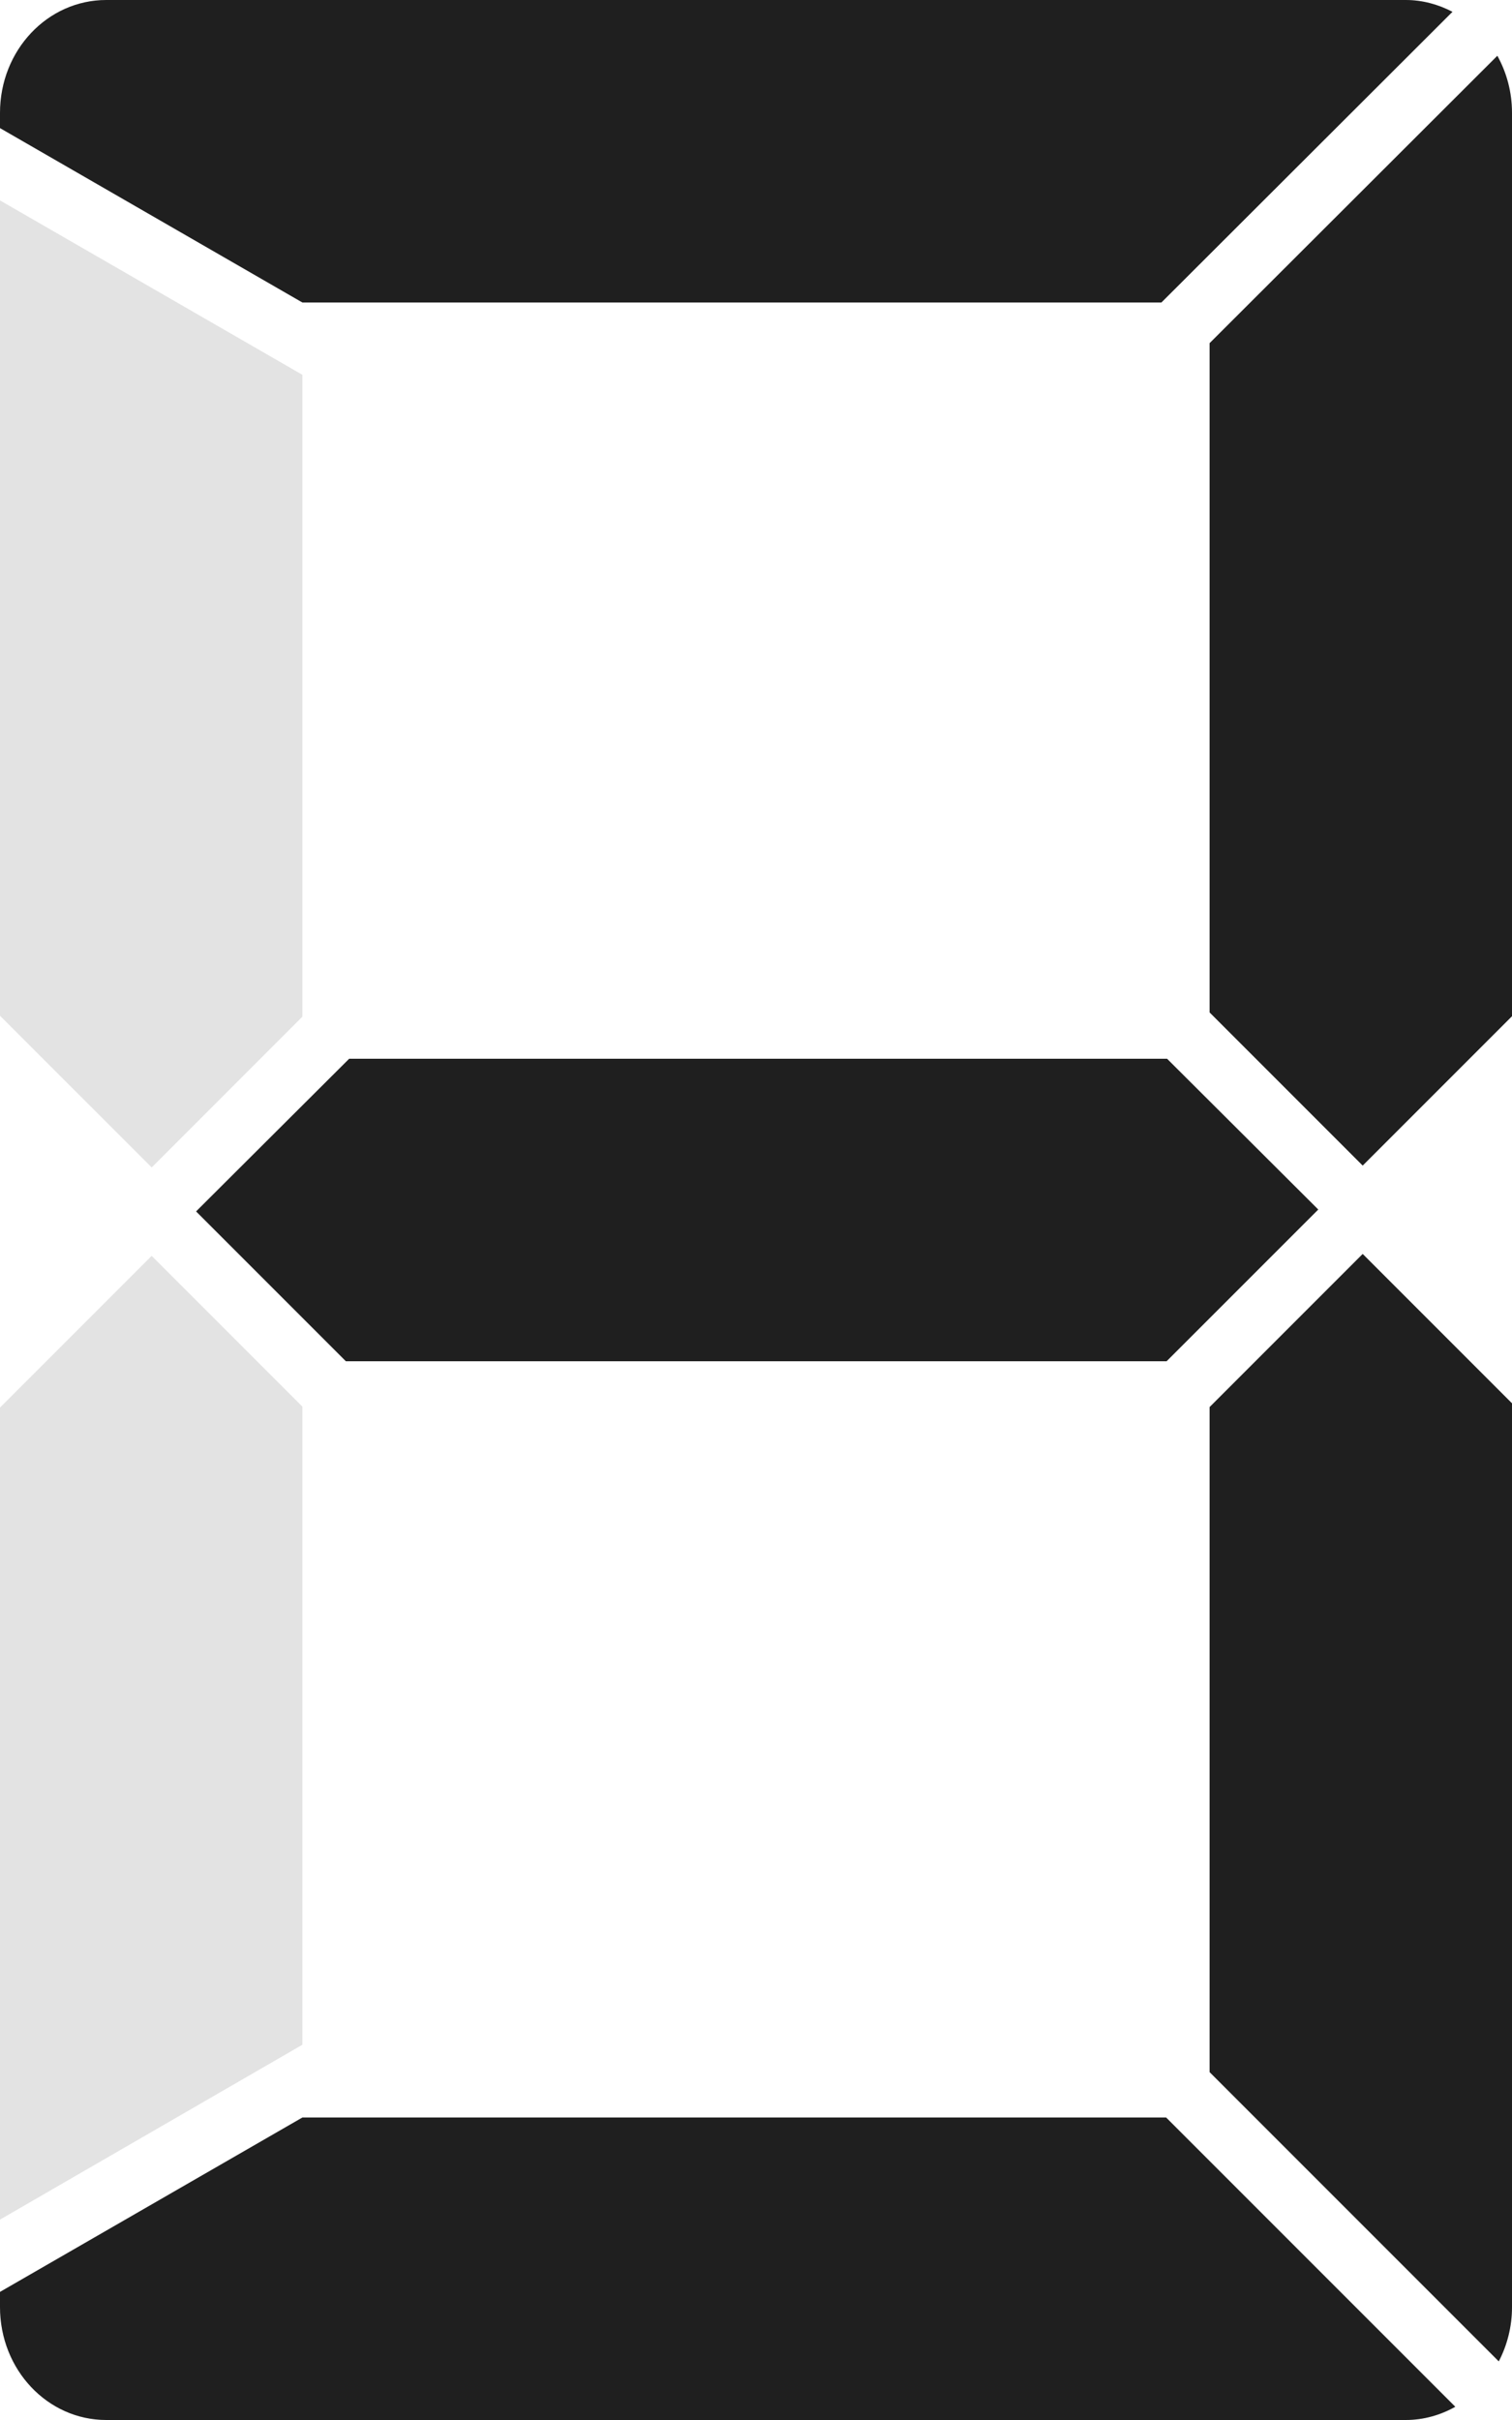 <!-- Created with Inkscape (http://www.inkscape.org/) --><svg xmlns:dc="http://purl.org/dc/elements/1.1/" xmlns:cc="http://creativecommons.org/ns#" xmlns:rdf="http://www.w3.org/1999/02/22-rdf-syntax-ns#" xmlns:svg="http://www.w3.org/2000/svg" xmlns="http://www.w3.org/2000/svg" xmlns:sodipodi="http://sodipodi.sourceforge.net/DTD/sodipodi-0.dtd" xmlns:inkscape="http://www.inkscape.org/namespaces/inkscape" width="100" height="160" id="svg2" version="1.1" inkscape:version="0.47pre4 r22446" sodipodi:docname="plain-black.svg" sodipodi:version="0.32" inkscape:output_extension="org.inkscape.output.svg.inkscape">
  <defs id="defs4">
    <inkscape:perspective sodipodi:type="inkscape:persp3d" inkscape:vp_x="0 : 526.18109 : 1" inkscape:vp_y="0 : 1000 : 0" inkscape:vp_z="744.09448 : 526.18109 : 1" inkscape:persp3d-origin="372.04724 : 350.78739 : 1" id="perspective10"/>
    <inkscape:perspective id="perspective3623" inkscape:persp3d-origin="0.5 : 0.33333333 : 1" inkscape:vp_z="1 : 0.5 : 1" inkscape:vp_y="0 : 1000 : 0" inkscape:vp_x="0 : 0.5 : 1" sodipodi:type="inkscape:persp3d"/>
  </defs>
  <sodipodi:namedview id="base" pagecolor="#ffffff" bordercolor="#666666" borderopacity="1.0" inkscape:pageopacity="0.0" inkscape:pageshadow="2" inkscape:zoom="2.2687496" inkscape:cx="94.533623" inkscape:cy="57.959954" inkscape:document-units="px" inkscape:current-layer="layer1" showgrid="true" gridtolerance="10" showguides="true" inkscape:guide-bbox="true" showborder="false" inkscape:window-width="1464" inkscape:window-height="927" inkscape:window-x="208" inkscape:window-y="46" inkscape:window-maximized="0">
    <inkscape:grid type="xygrid" id="grid2816" empspacing="10" visible="true" enabled="false" snapvisiblegridlinesonly="true"/>
  </sodipodi:namedview>
  <g inkscape:label="Layer 1" inkscape:groupmode="layer" id="layer1" transform="translate(0,-892.362)">
    <g id="g3609">
      <path id="path3730" d="M 7.031,892.362 C 3.144,892.362 0,895.685 0,899.831 l 0,1 20,11.531 56.812,0 19.25,-19.219 c -0.935,-0.487 -1.98,-0.781 -3.094,-0.781 l -85.938,0 0,0 z" style="opacity:0.5;fill:#c8c8c8;fill-opacity:1;stroke:none"/>
      <path id="path3728" d="m 99.031,896.05 -19.031,19 0,44.25 10.125,10.125 9.875,-9.875 0,-59.719 c 0,-1.387 -0.355,-2.672 -0.969,-3.781 z" style="opacity:0.5;fill:#c8c8c8;fill-opacity:1;stroke:none"/>
      <path id="path3726" d="M 0,905.612 0,959.518 10.031,969.55 20,959.581 20,917.143 0,905.612 z" style="opacity:0.5;fill:#c8c8c8;fill-opacity:1;stroke:none"/>
      <path id="path3724" d="m 23.094,962.362 -10.125,10.094 9.906,9.906 54.281,0 10.031,-10.031 -10,-9.969 -54.094,0 0,0 z" style="opacity:0.5;fill:#c8c8c8;fill-opacity:1;stroke:none"/>
      <path id="path3718" d="m 90.125,975.268 -10.125,10.125 0,43.969 19.125,19.125 c 0.553,-1.067 0.875,-2.283 0.875,-3.594 l 0,-59.75 -9.875,-9.875 0,10e-6 z" style="opacity:0.5;fill:#c8c8c8;fill-opacity:1;stroke:none"/>
      <path id="path3716" d="M 10.031,975.393 0,985.425 l 0,53.688 20,-11.562 0,-42.188 -9.969,-9.969 0,0 z" style="opacity:0.5;fill:#c8c8c8;fill-opacity:1;stroke:none"/>
      <path id="rect2818" d="m 20,1032.362 -20,11.531 0,1 c 0,4.146 3.144,7.469 7.031,7.469 l 85.938,0 c 1.189,0 2.3,-0.324 3.281,-0.875 l -19.125,-19.125 -57.125,0 0,0 z" style="opacity:0.5;fill:#c8c8c8;fill-opacity:1;stroke:none"/>
    </g>
    <g id="g2978" transform="translate(0,-1.4741211e-5)">
      <path inkscape:label="#path3746" style="fill:#000000;fill-opacity:0.863;stroke:none" d="M 7.031,892.362 C 3.144,892.362 0,895.685 0,899.831 l 0,1 20,11.531 56.812,0 19.25,-19.219 c -0.935,-0.487 -1.98,-0.781 -3.094,-0.781 l -85.938,0 0,0 z" id="tc"/>
      <path inkscape:label="#path3748" style="fill:#000000;fill-opacity:0.863;stroke:none" d="m 99.031,896.05 -19.031,19 0,44.25 10.125,10.125 9.875,-9.875 0,-59.719 c 0,-1.387 -0.355,-2.672 -0.969,-3.781 z" id="tr"/>
      <path inkscape:label="#path3752" style="fill:#000000;fill-opacity:0.863;stroke:none" d="m 23.094,962.362 -10.125,10.094 9.906,9.906 54.281,0 10.031,-10.031 -10,-9.969 -54.094,0 0,0 z" id="cc"/>
      <path inkscape:label="#path3754" style="fill:#000000;fill-opacity:0.863;stroke:none" d="m 90.125,975.268 -10.125,10.125 0,43.969 19.125,19.125 c 0.553,-1.067 0.875,-2.283 0.875,-3.594 l 0,-59.75 -9.875,-9.875 0,0 z" id="br"/>
      <path inkscape:label="#path3758" style="fill:#000000;fill-opacity:0.863;stroke:none" d="m 20,1032.362 -20,11.531 0,1 c 0,4.146 3.144,7.469 7.031,7.469 l 85.938,0 c 1.189,0 2.3,-0.324 3.281,-0.875 l -19.125,-19.125 -57.125,0 0,0 z" id="bc"/>
    </g>
  </g>
</svg>